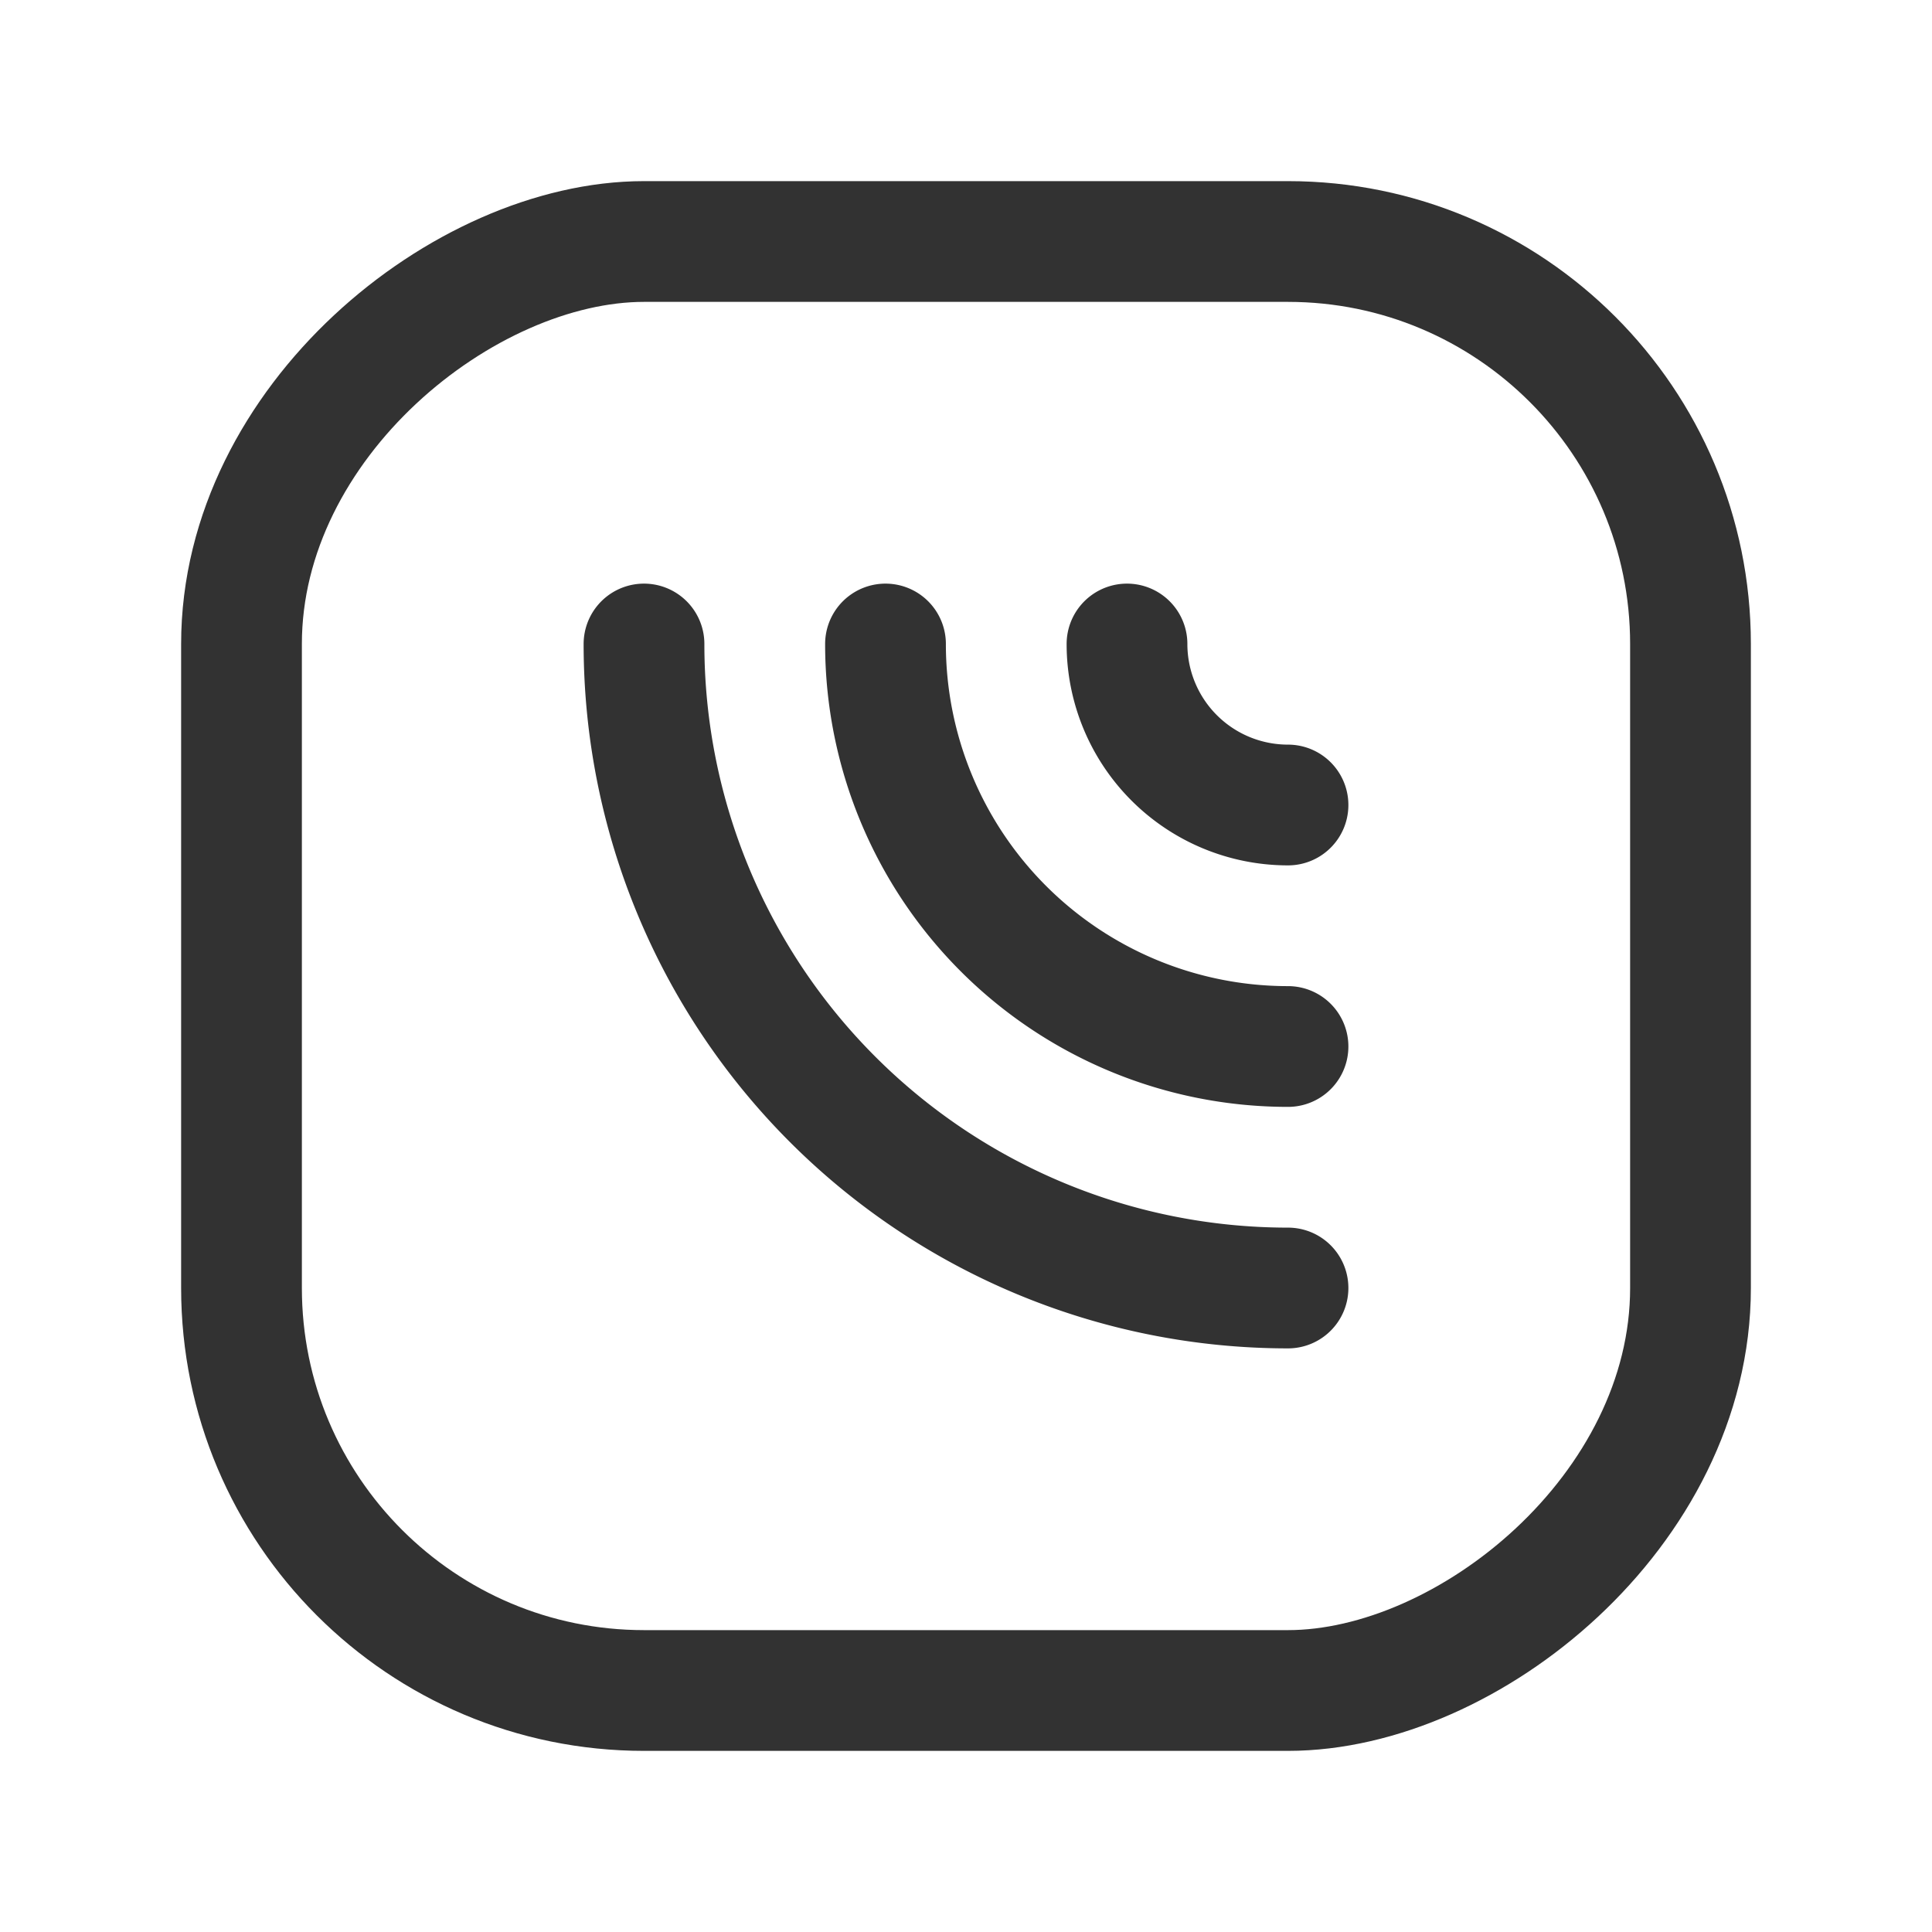 <svg xmlns="http://www.w3.org/2000/svg" viewBox="0 0 24 24"><path d="M16,13a5,5,0,0,1-5-5" fill="none" stroke="#323232" stroke-linecap="round" stroke-linejoin="round" stroke-width="1.5"/><path d="M16,10a2,2,0,0,1-2-2" fill="none" stroke="#323232" stroke-linecap="round" stroke-linejoin="round" stroke-width="1.5"/><path d="M16,16A8,8,0,0,1,8,8" fill="none" stroke="#323232" stroke-linecap="round" stroke-linejoin="round" stroke-width="1.5"/><rect x="3" y="3" width="18" height="18" rx="5" transform="translate(0 24) rotate(-90)" stroke-width="1.5" stroke="#323232" stroke-linecap="round" stroke-linejoin="round" fill="none"/></svg>